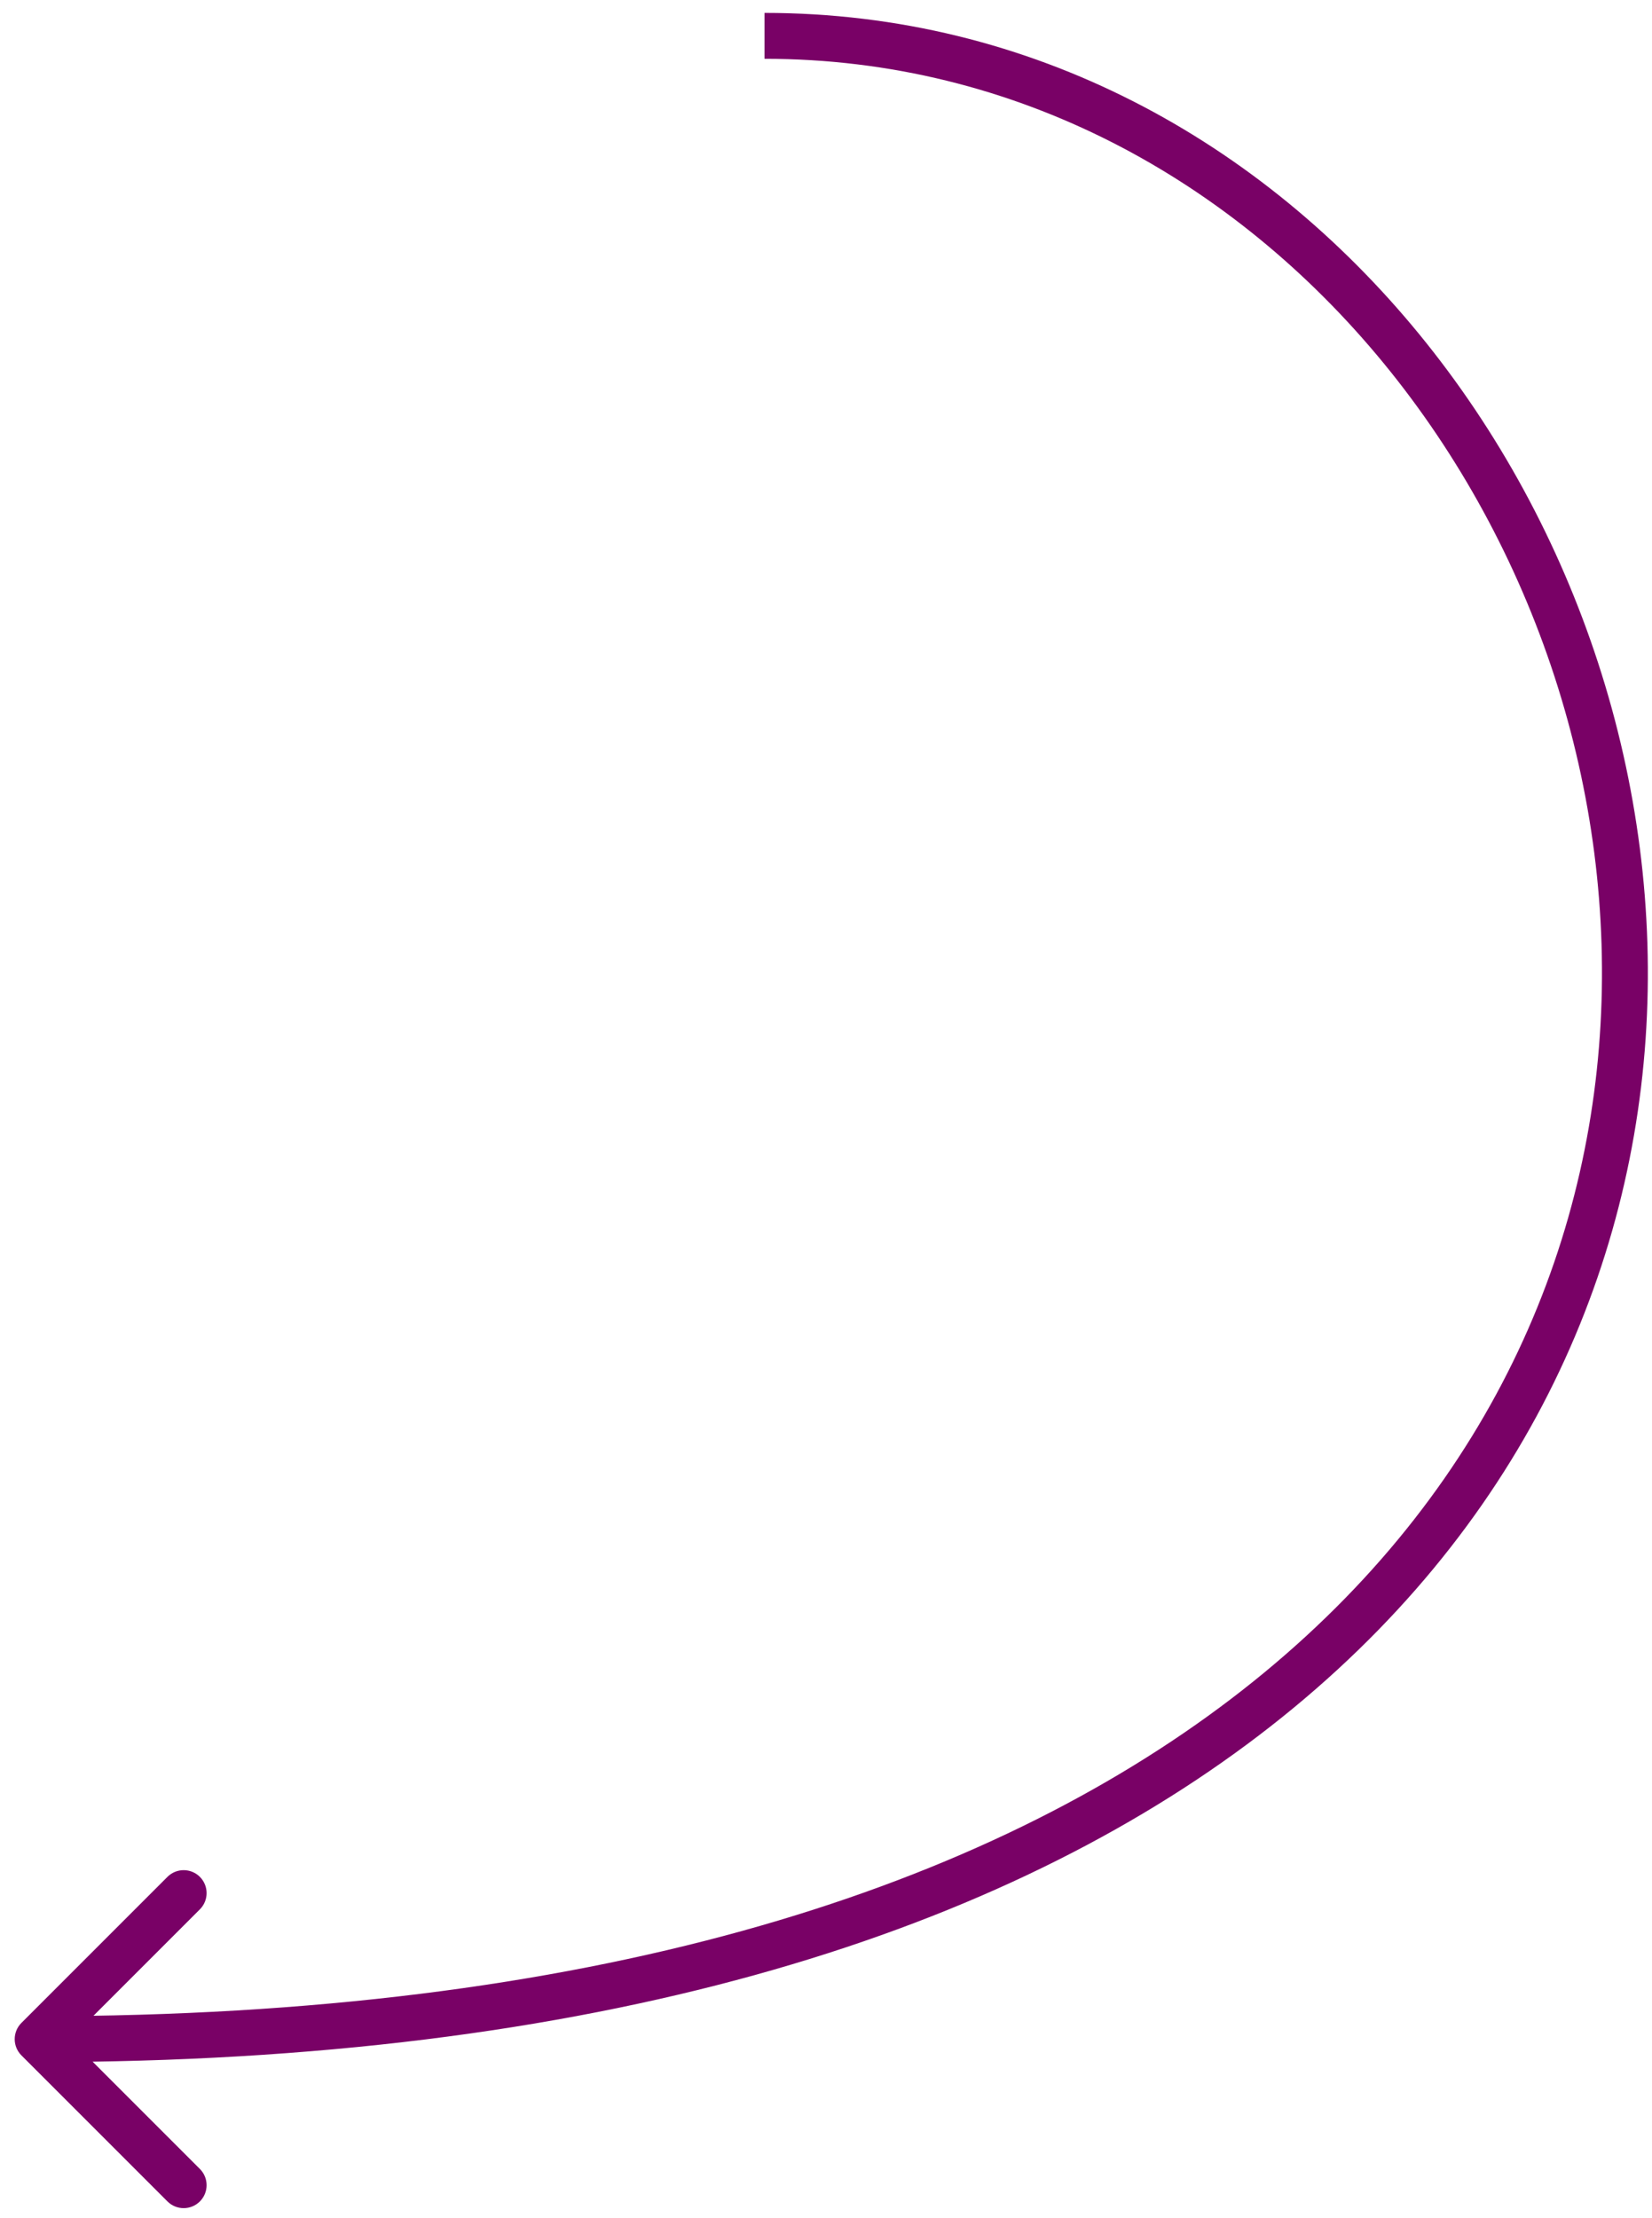 <svg width="108" height="145" viewBox="0 0 108 145" fill="none" xmlns="http://www.w3.org/2000/svg">
<path d="M1.4 132.228C0.815 132.814 0.815 133.764 1.4 134.349L10.946 143.895C11.532 144.481 12.482 144.481 13.068 143.895C13.653 143.31 13.653 142.36 13.068 141.774L4.582 133.289L13.068 124.803C13.653 124.218 13.653 123.268 13.068 122.682C12.482 122.096 11.532 122.096 10.946 122.682L1.4 132.228ZM49.979 3.843C82.925 3.843 106.799 35.649 104.588 67.713C103.489 83.653 95.918 99.614 79.716 111.623C63.488 123.651 38.494 131.789 2.461 131.789L2.461 134.789C38.916 134.789 64.605 126.558 81.502 114.034C98.425 101.49 106.423 84.716 107.581 67.919C109.885 34.51 85.03 0.843 49.979 0.843L49.979 3.843Z" fill="#790166"/>
</svg>
